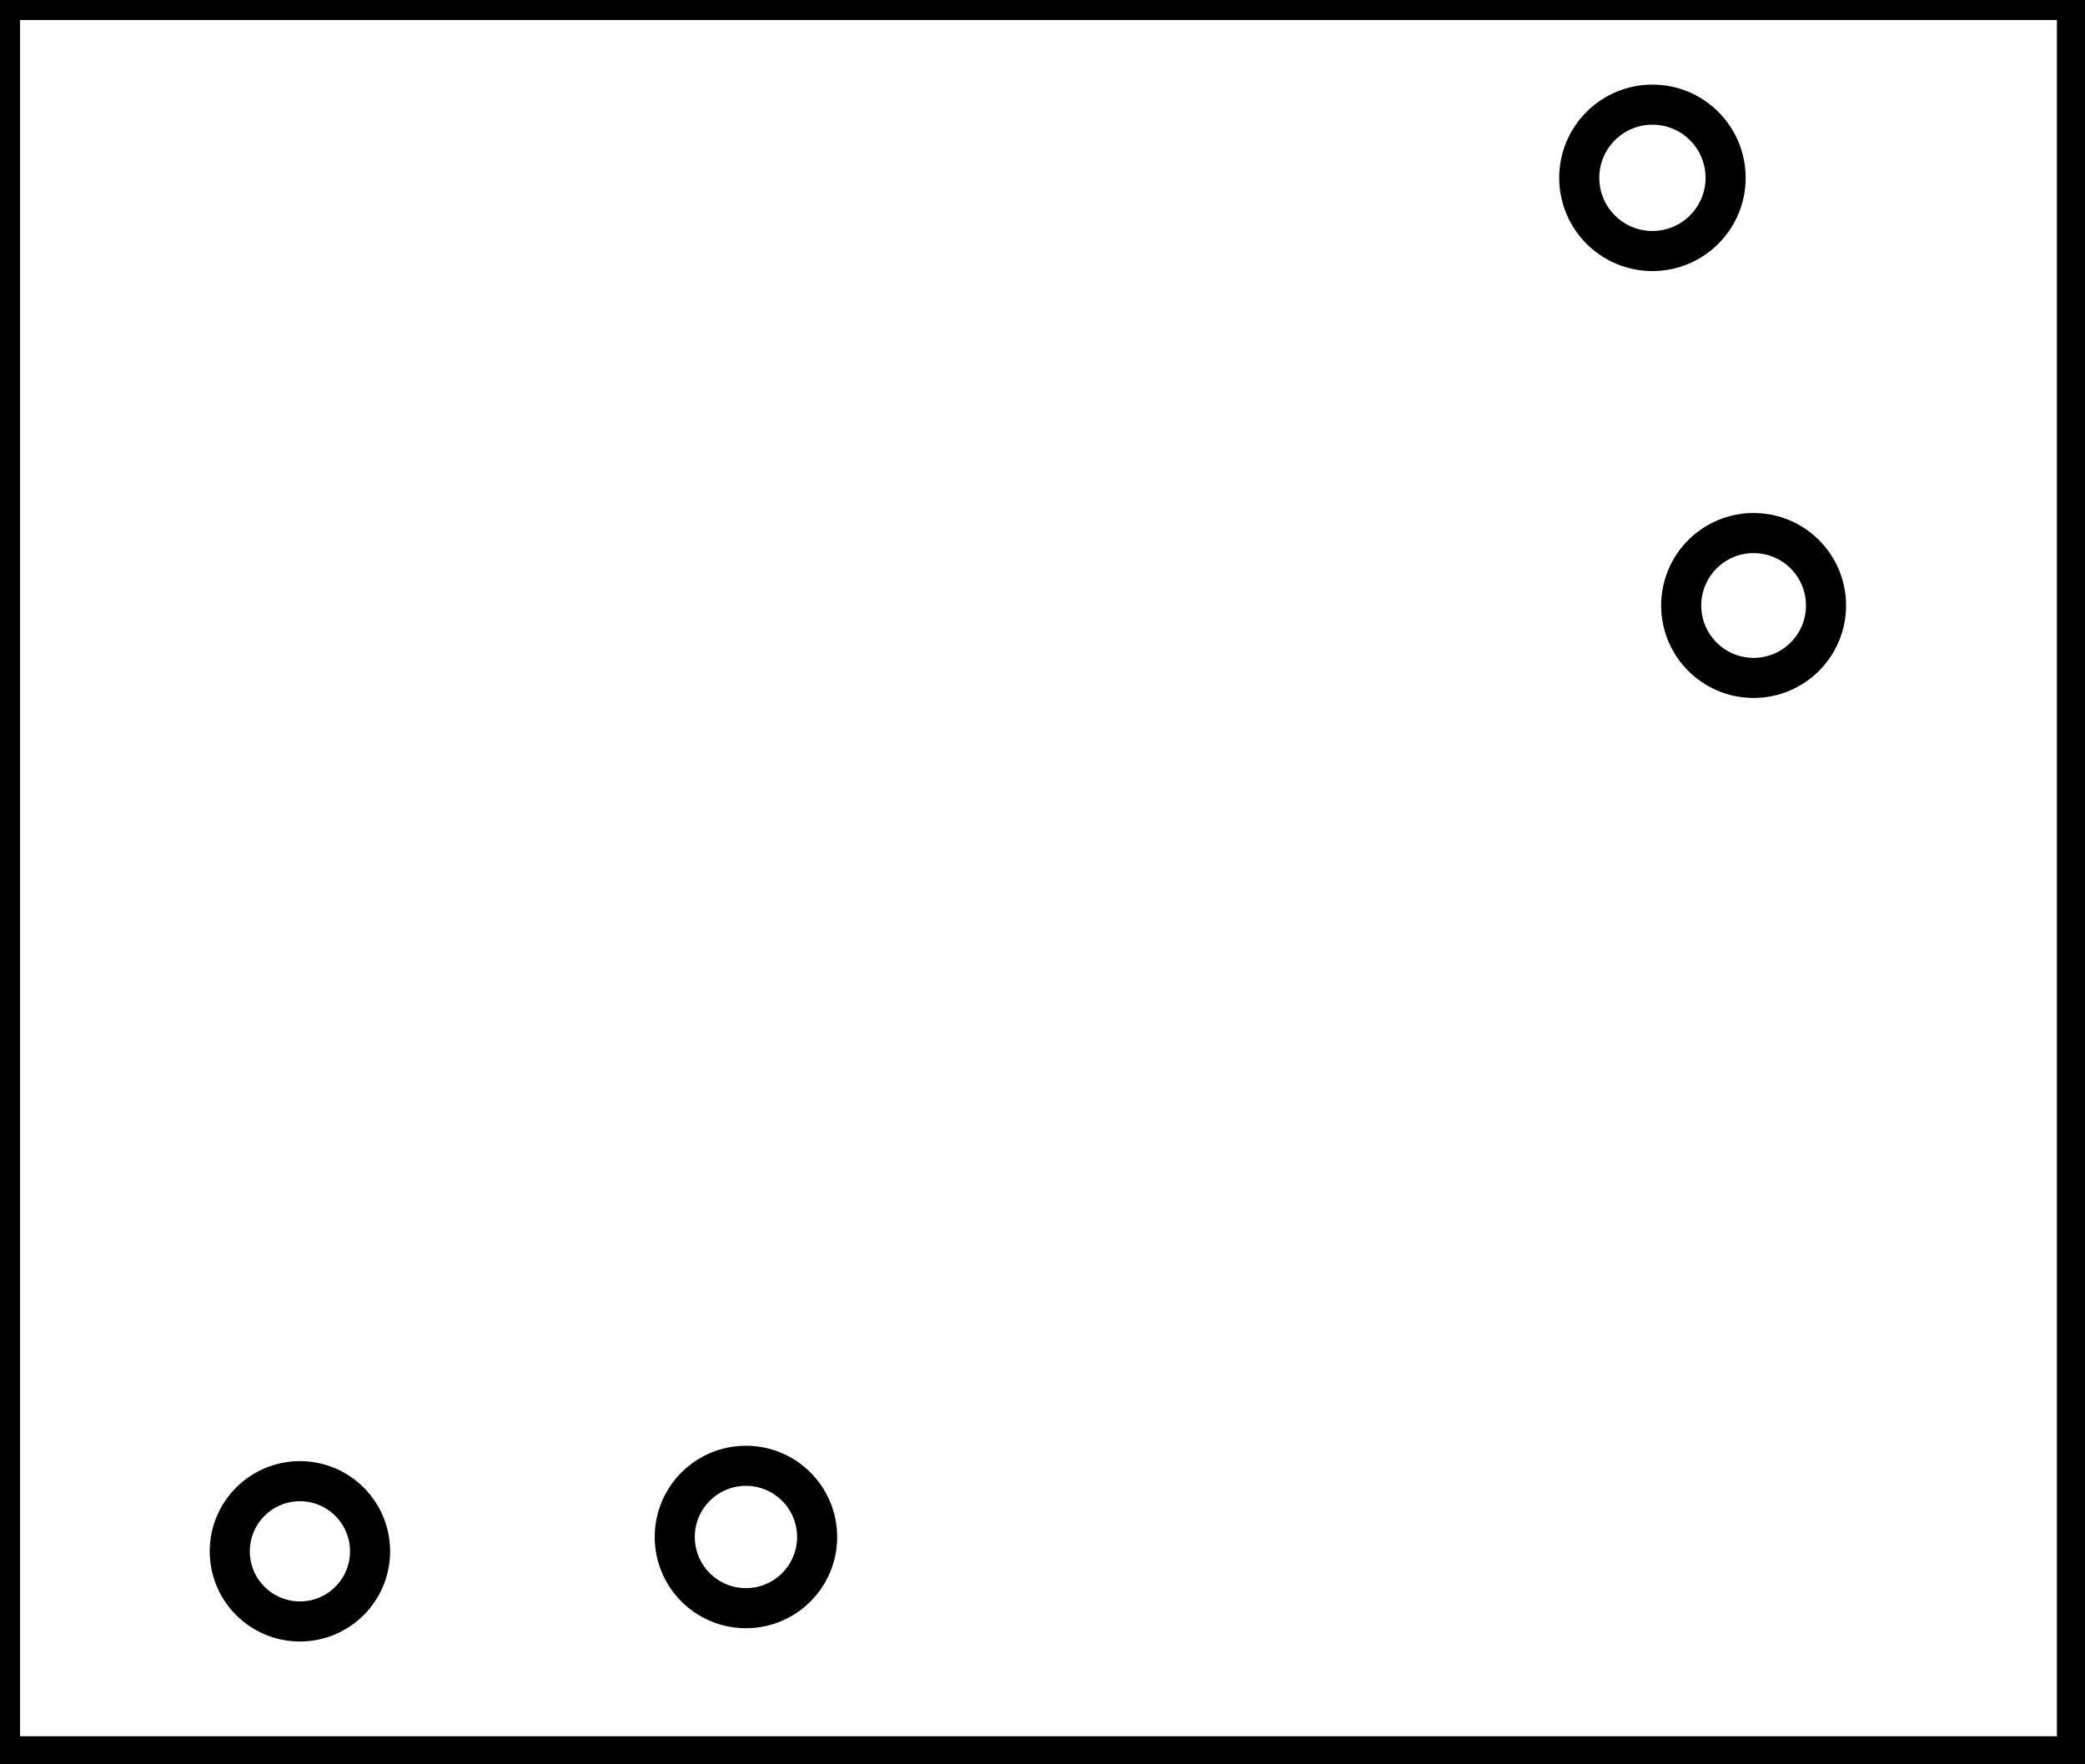 <?xml version="1.0" encoding="utf-8" ?>
<svg baseProfile="full" height="220" version="1.1" width="260" xmlns="http://www.w3.org/2000/svg" xmlns:ev="http://www.w3.org/2001/xml-events" xmlns:xlink="http://www.w3.org/1999/xlink"><defs /><rect fill="white" height="220" width="260" x="0" y="0" /><circle cx="37.4" cy="193.44" fill="none" r="8.747" stroke="black" stroke-width="5" /><circle cx="93.019" cy="191.653" fill="none" r="8.877" stroke="black" stroke-width="5" /><circle cx="218.676" cy="75.5" fill="none" r="9.03" stroke="black" stroke-width="5" /><circle cx="206.058" cy="22.174" fill="none" r="9.126" stroke="black" stroke-width="5" /><path d="M 0,0 L 0,219 L 259,219 L 259,0 Z" fill="none" stroke="black" stroke-width="5" /></svg>